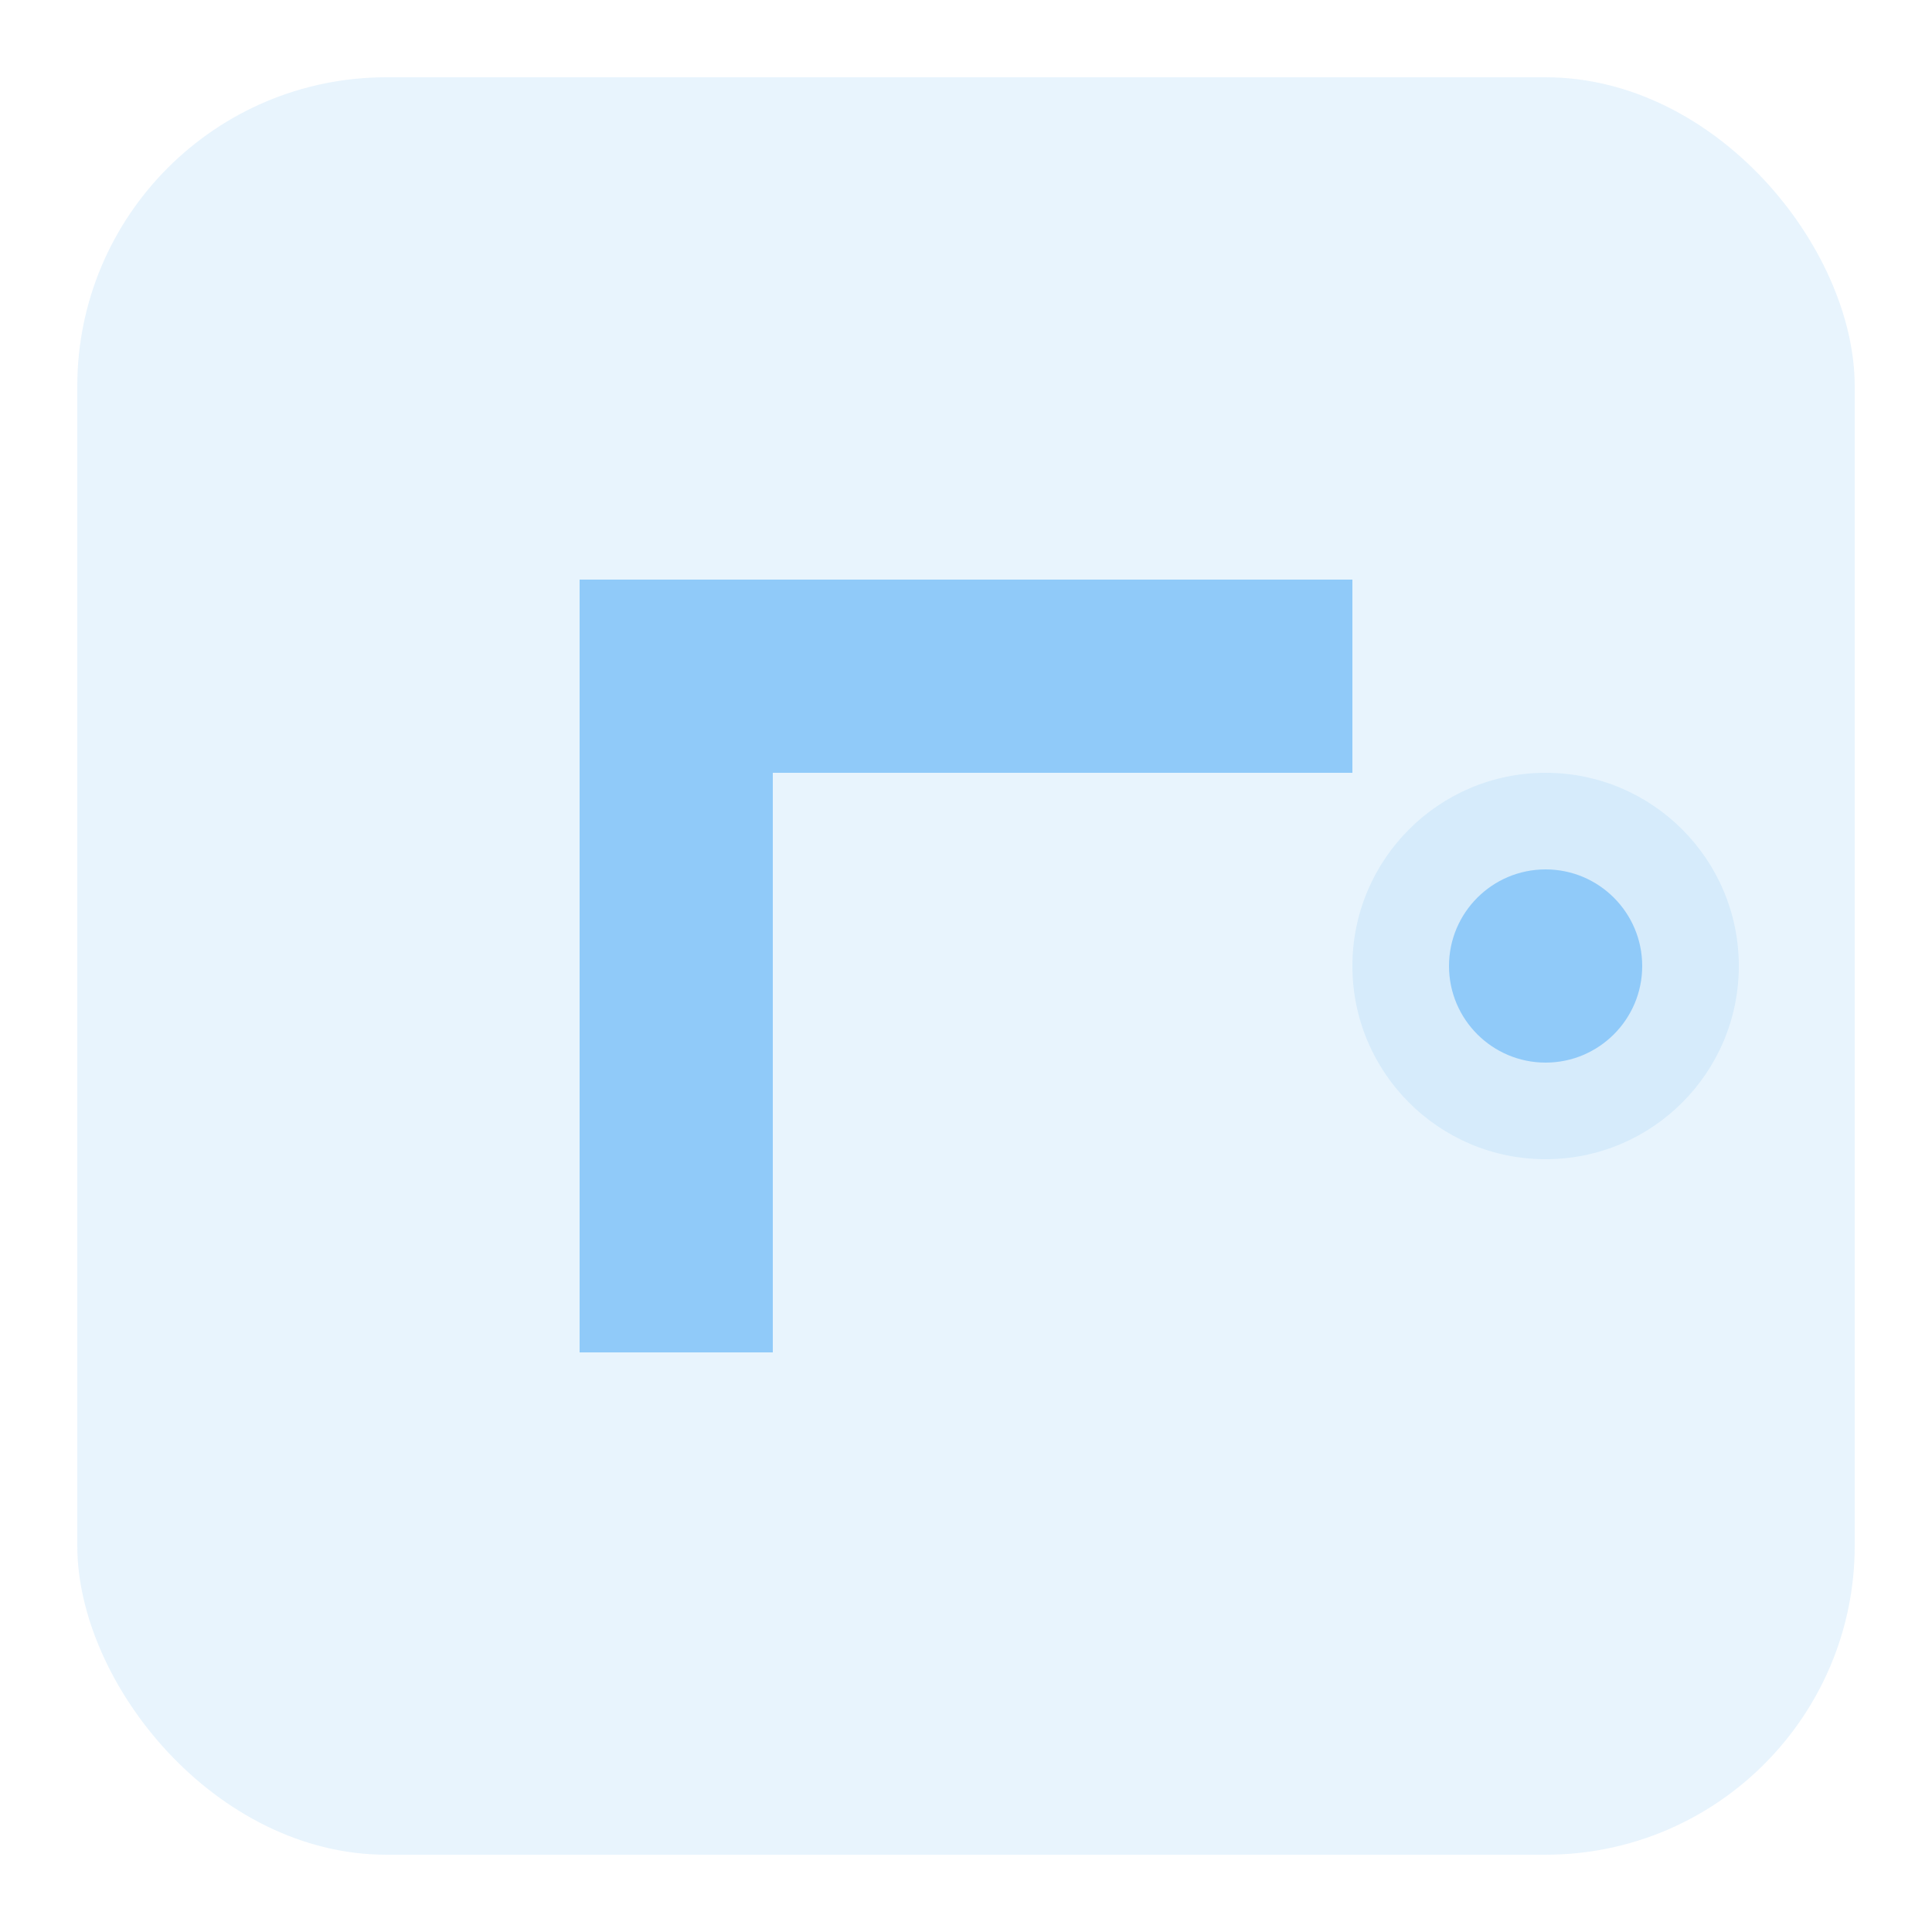 <?xml version="1.0" encoding="UTF-8"?>
<svg width="50" height="50" viewBox="0 0 50 50" fill="none" xmlns="http://www.w3.org/2000/svg">
  <!-- Background shape -->
  <rect x="2" y="2" width="46" height="46" rx="8" fill="#90CAF9" opacity="0.2"/>
  
  <!-- L symbol -->
  <path d="M15 15h20v5h-15v15h-5V15z" fill="#90CAF9"/>
  
  <!-- Link symbol -->
  <path d="M35 25c0-2.76 2.24-5 5-5s5 2.24 5 5-2.24 5-5 5-5-2.24-5-5z" fill="#90CAF9" opacity="0.2"/>
  <path d="M40 27.5c1.38 0 2.5-1.12 2.5-2.5s-1.12-2.5-2.5-2.5-2.5 1.12-2.5 2.5 1.12 2.5 2.5 2.5z" fill="#90CAF9"/>
</svg> 